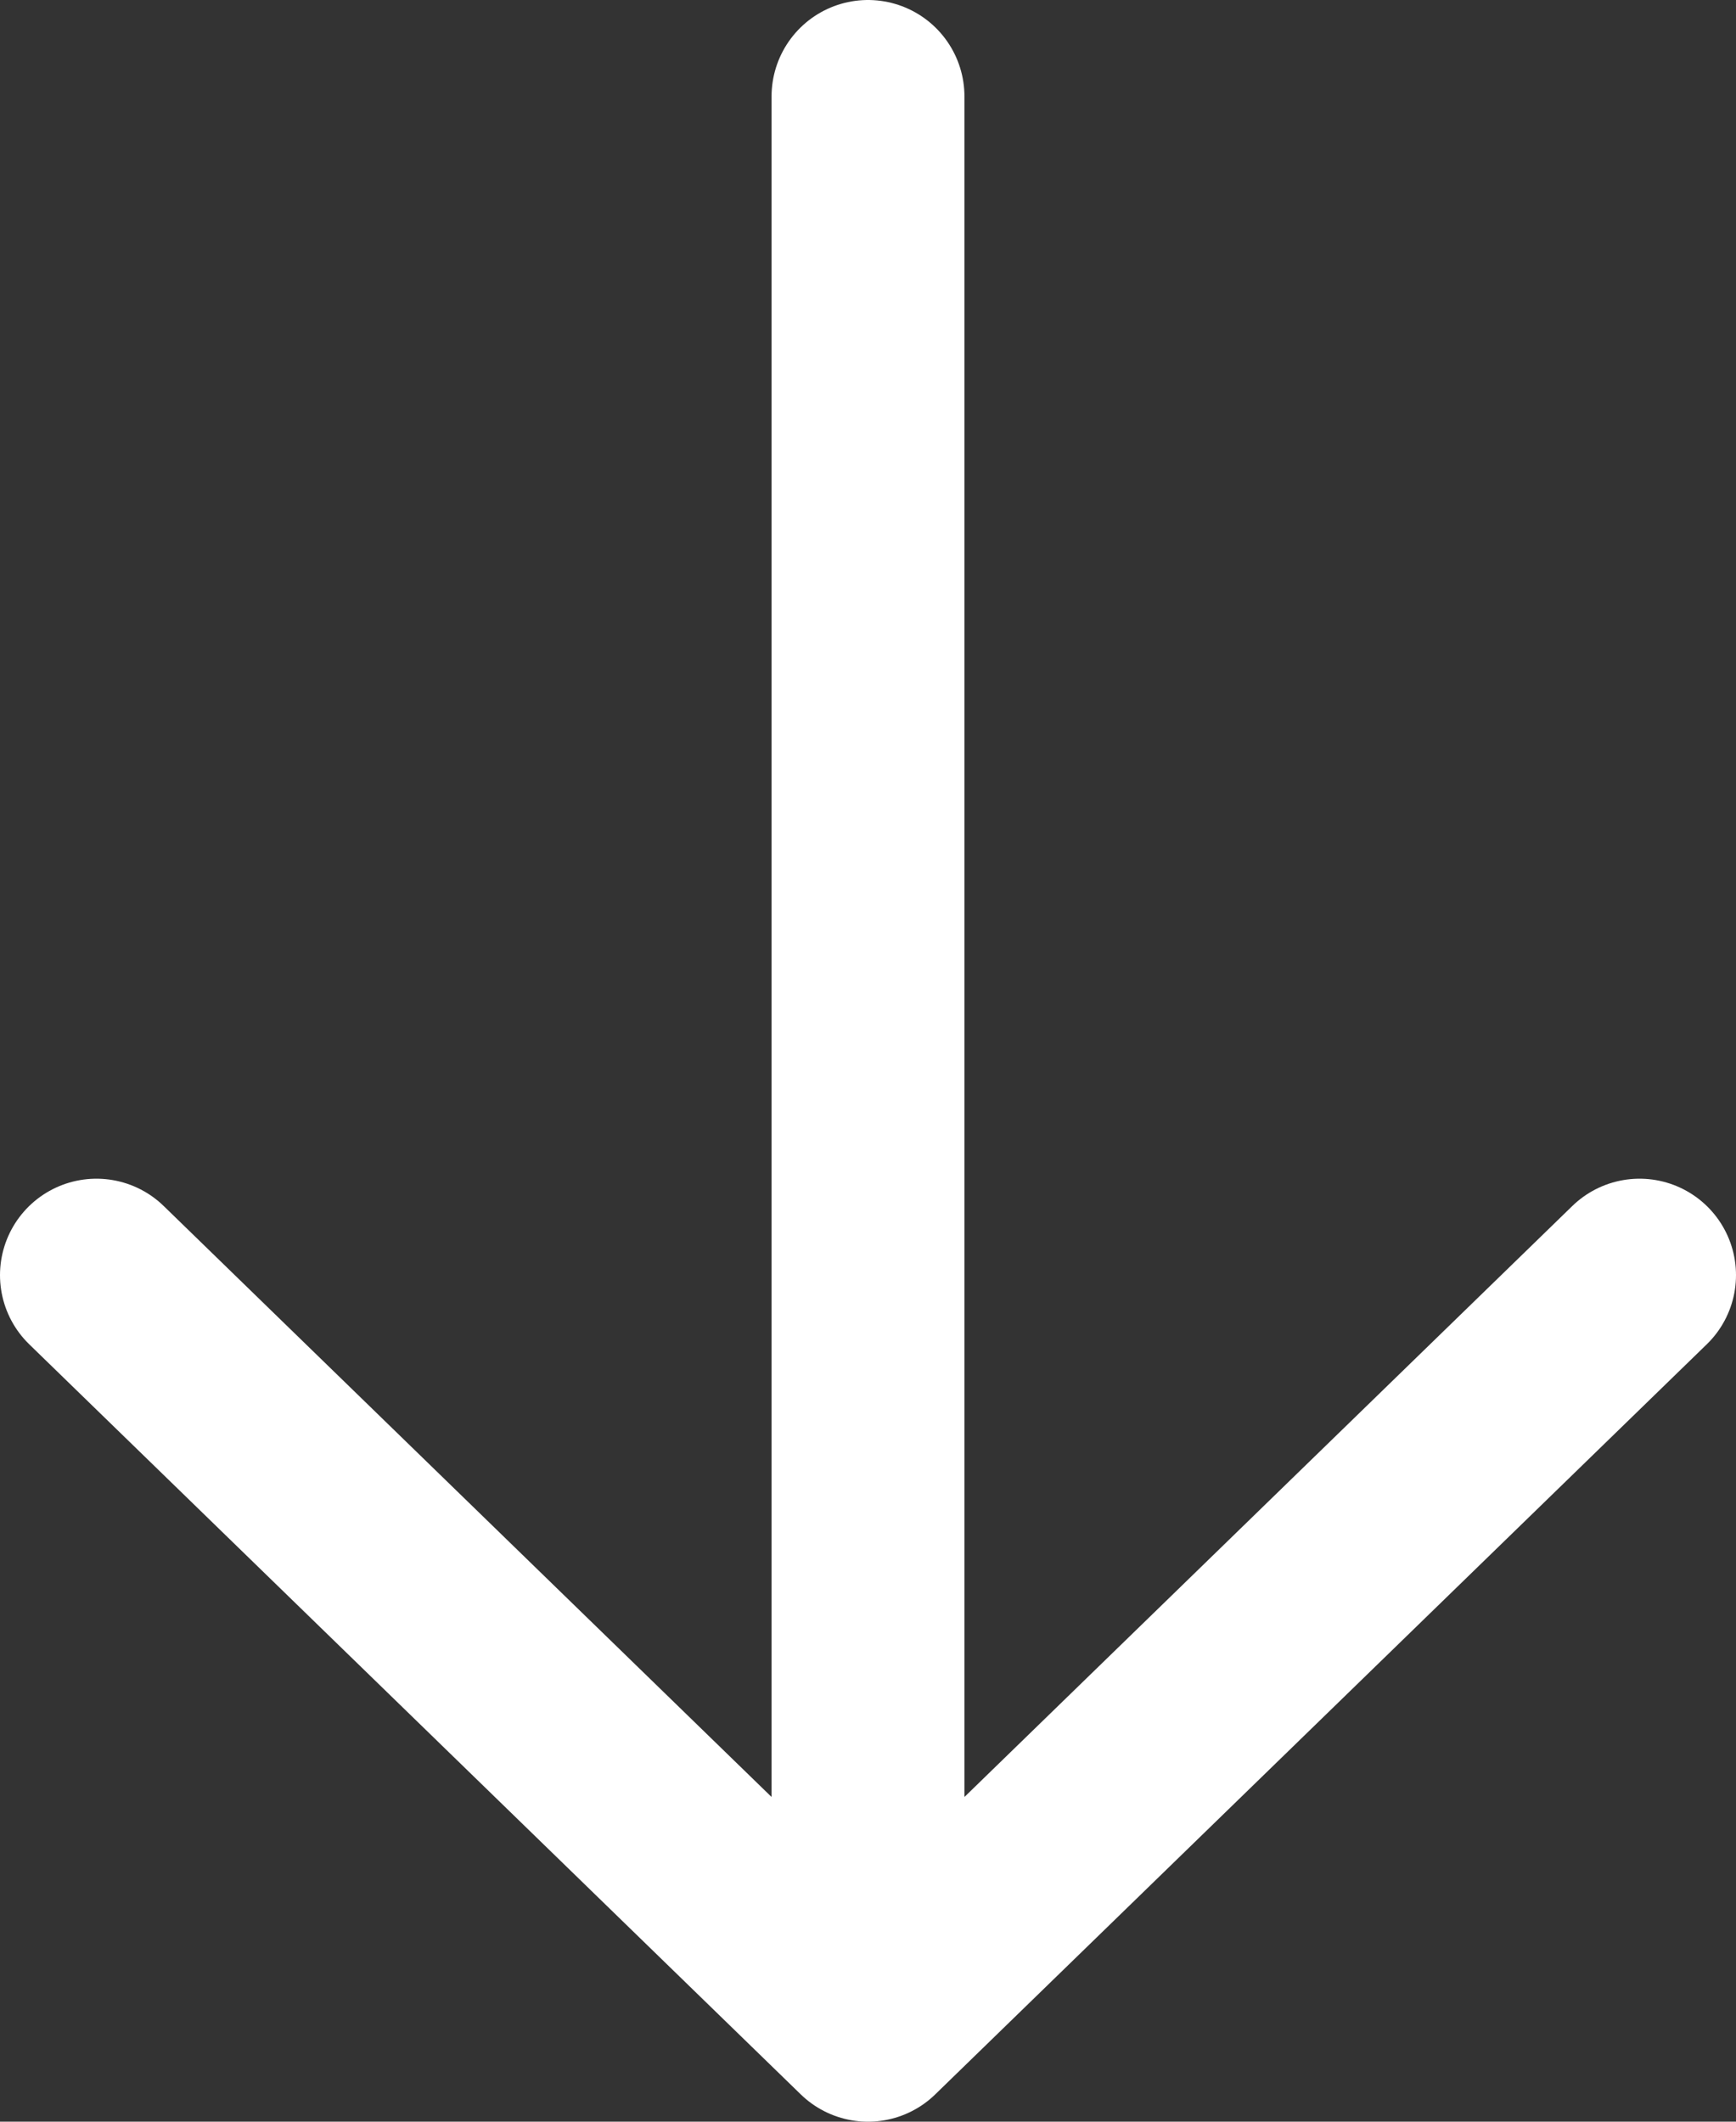 <svg width="18" height="22" viewBox="0 0 18 22" fill="none" xmlns="http://www.w3.org/2000/svg">
<rect x="0" y="0" width="18" height="22" fill="#333333" stroke="none"/>
<path d="M9 1L9 21M9 21L1 13.222M9 21L17 13.222" stroke="white" stroke-width="2" stroke-linecap="round" stroke-linejoin="round"/>
</svg>
